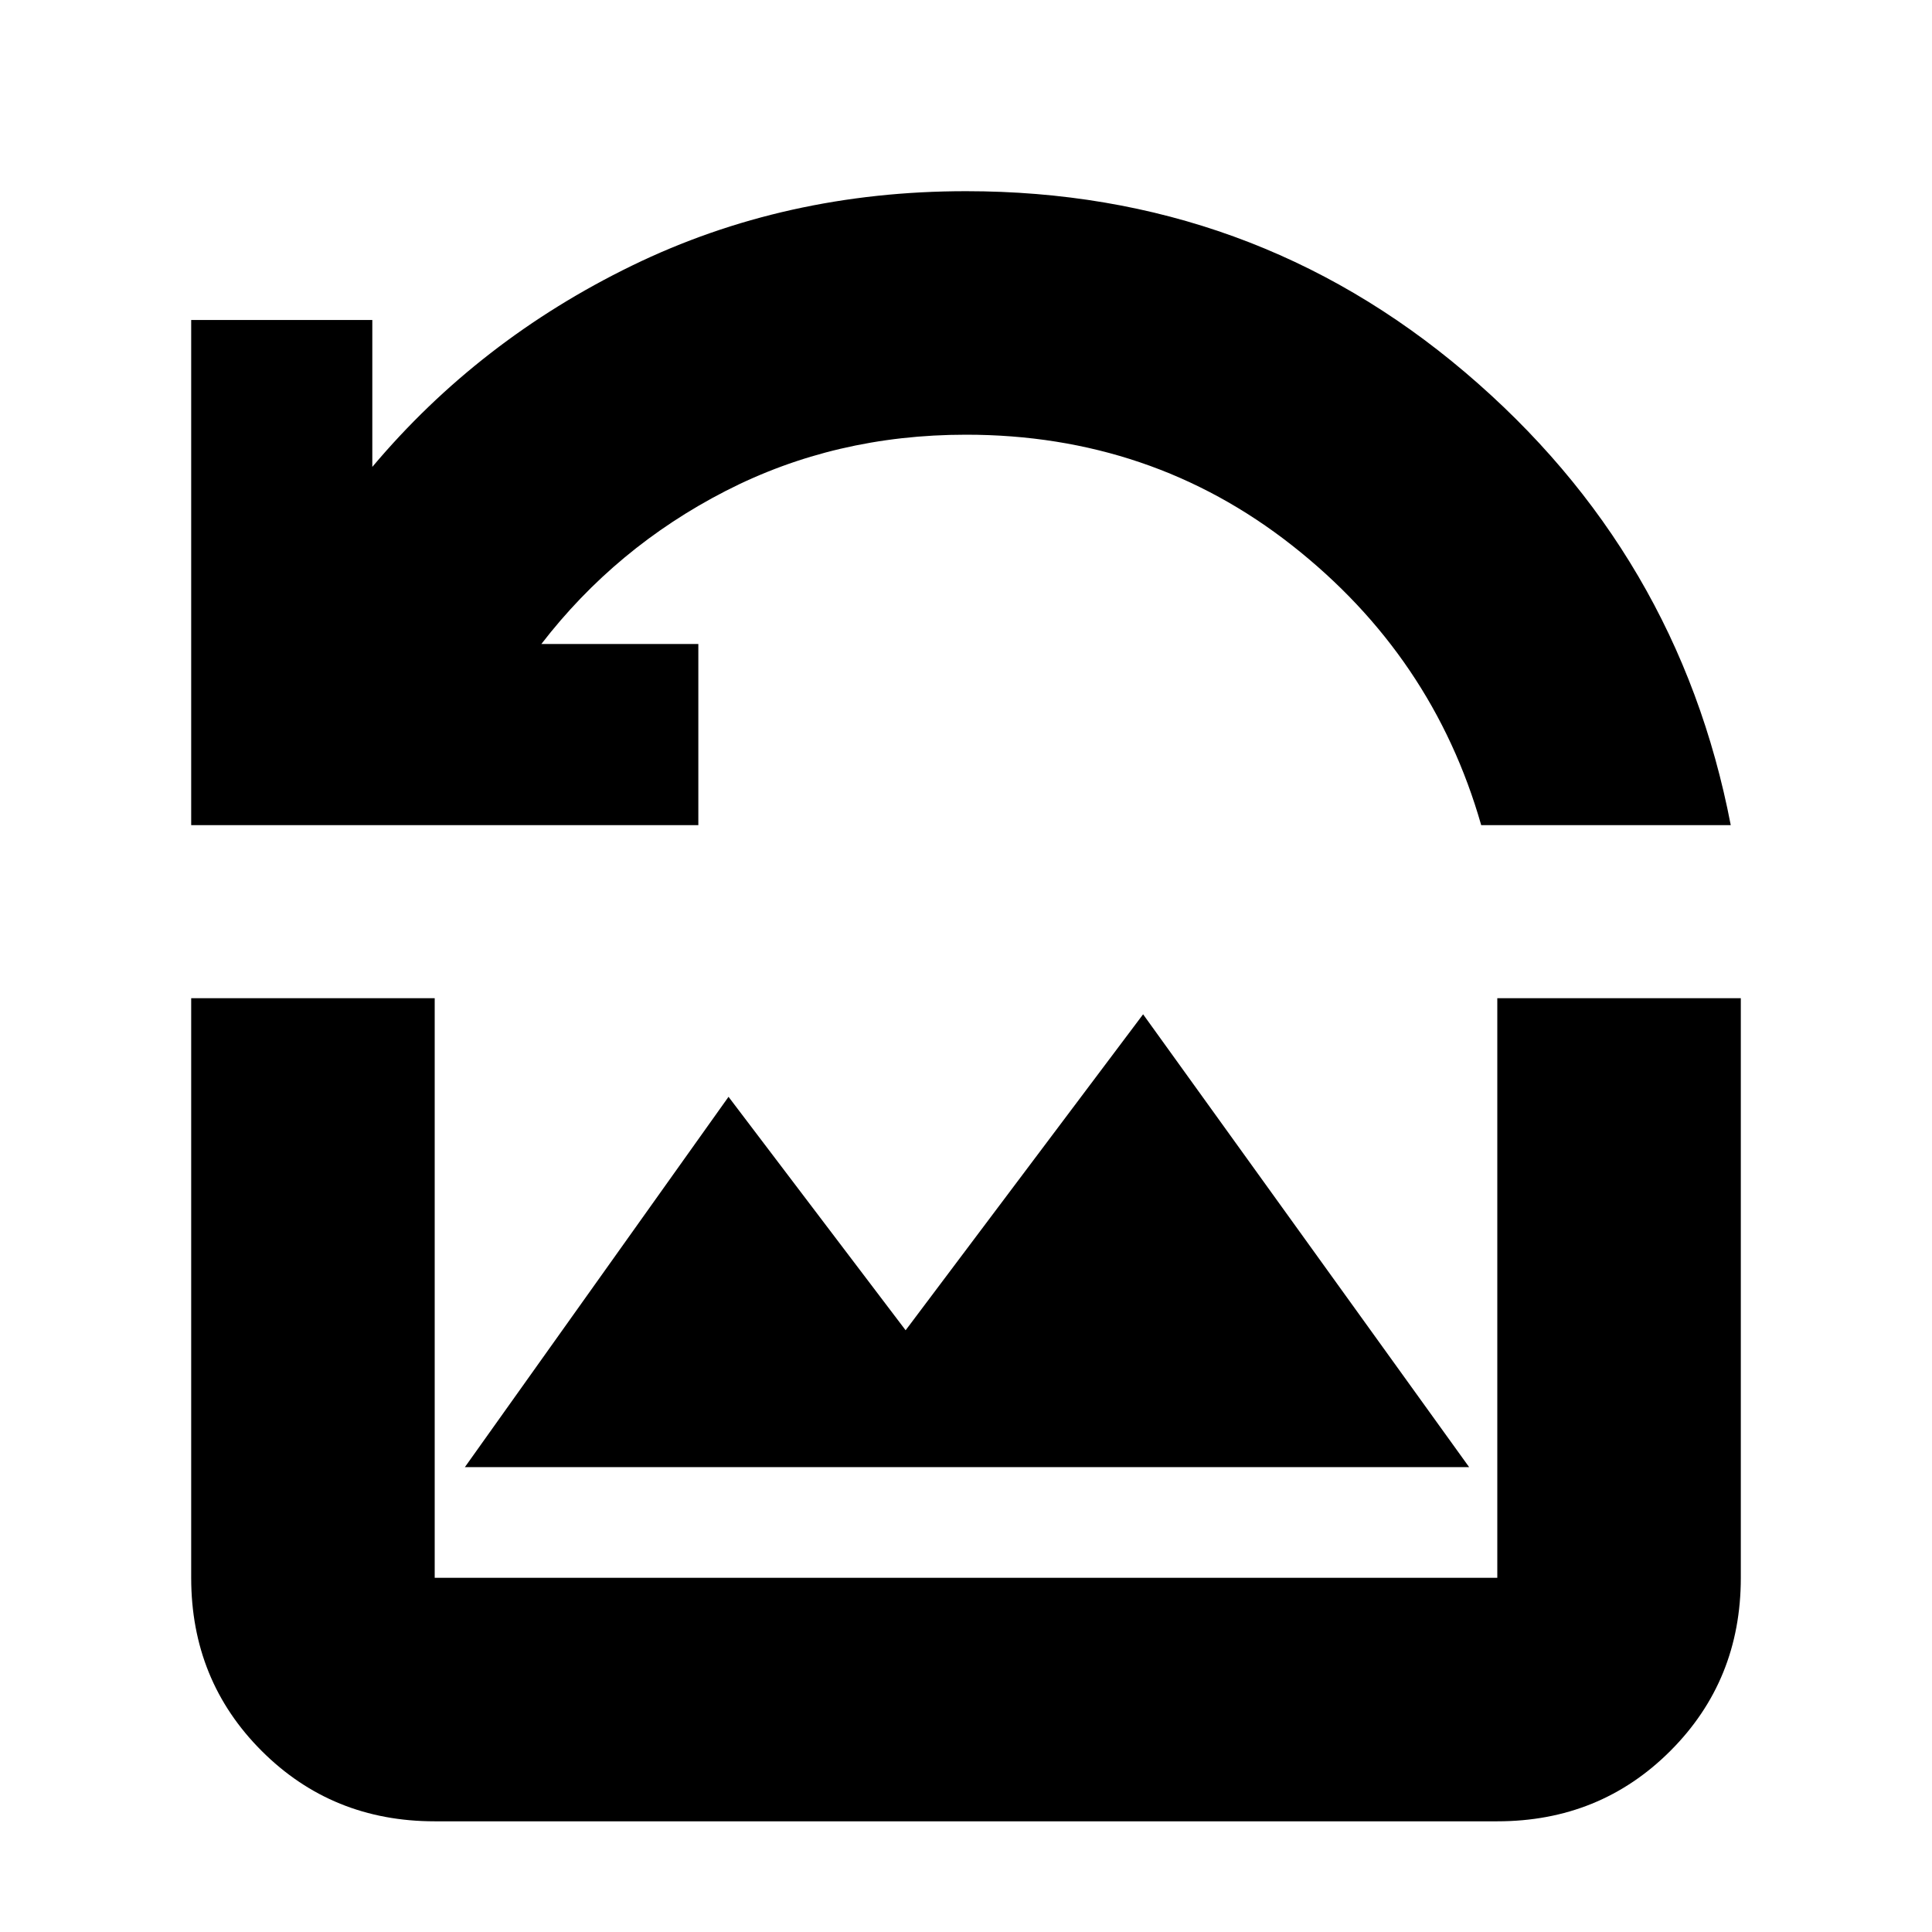 <svg xmlns="http://www.w3.org/2000/svg" height="24" width="24"><path d="M2.375 10.25V3.975h2.25V5.8Q5.95 4.225 7.85 3.3q1.9-.925 4.15-.925 3.55 0 6.2 2.25 2.65 2.25 3.3 5.625h-3.1q-.6-2.1-2.35-3.475T12 5.4q-1.625 0-2.988.7Q7.65 6.8 6.725 8h1.95v2.25Zm3.4 7.975H18.25L14.2 12.6l-2.95 3.925-2.2-2.9Zm-.375 4.4q-1.275 0-2.15-.875t-.875-2.15v-7.2H5.4v7.2h13.2v-7.2h3.025v7.2q0 1.275-.875 2.15t-2.15.875Z"/></svg>